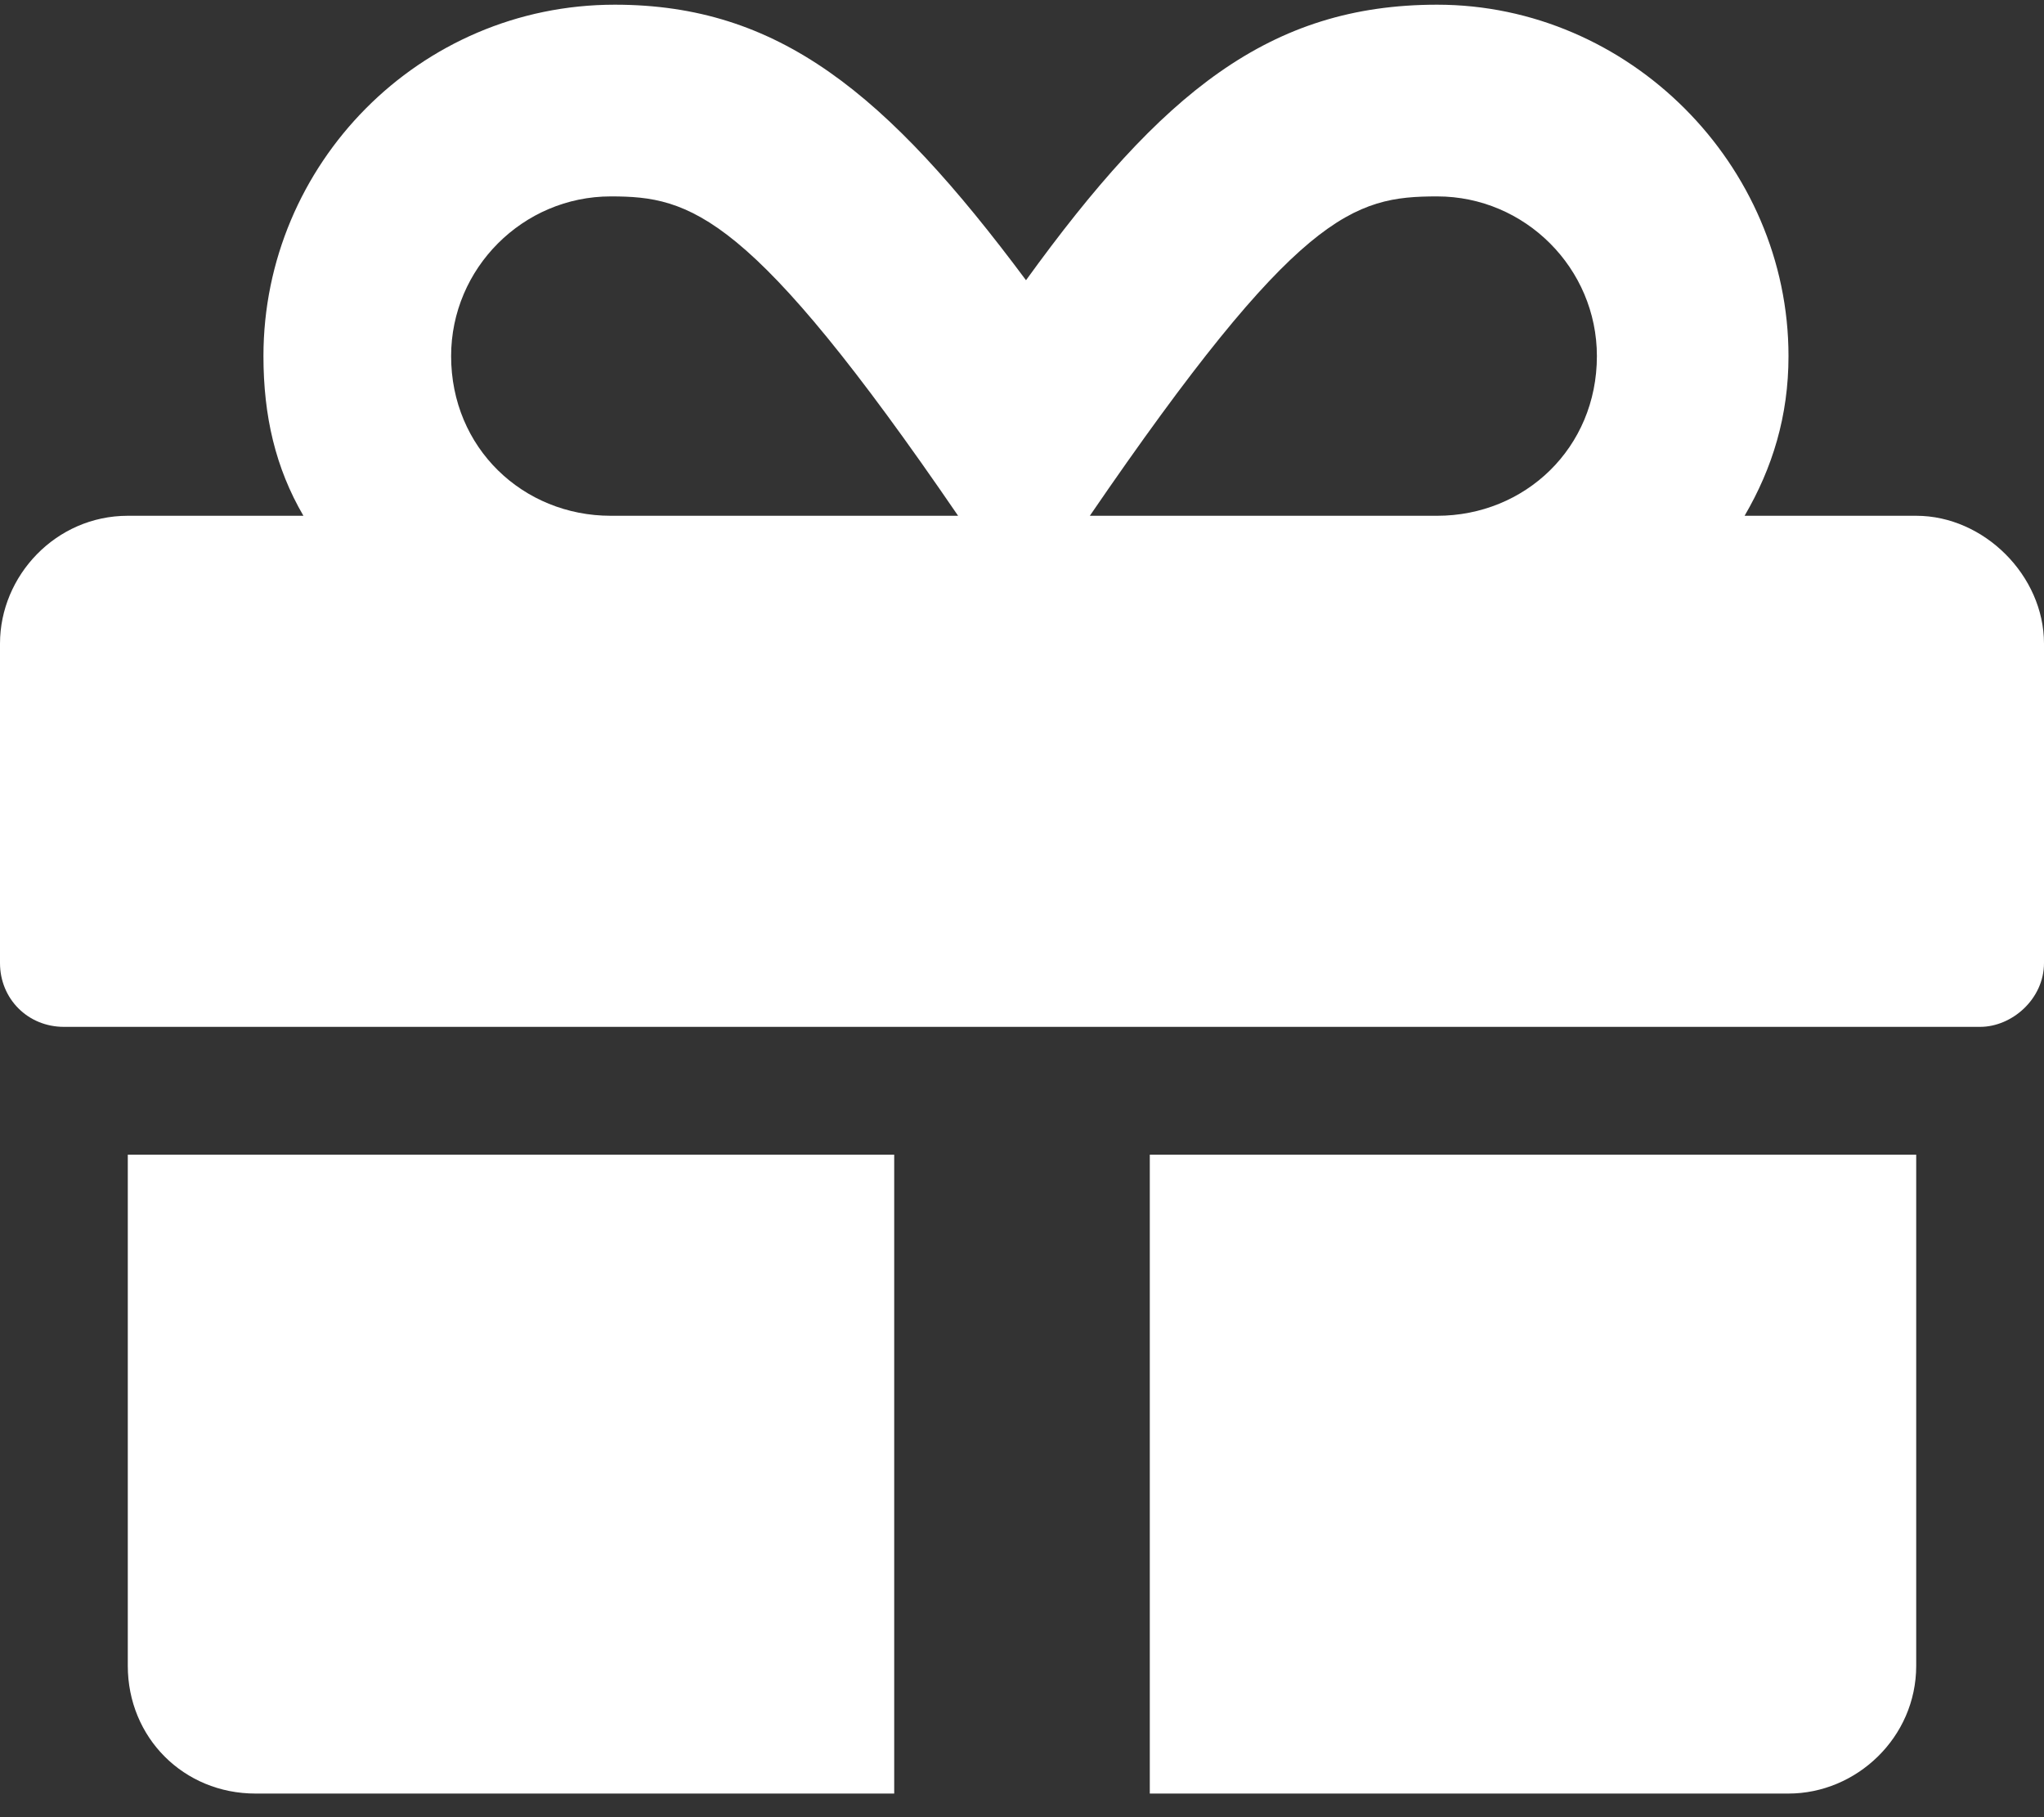 <svg width="27" height="24" viewBox="0 0 27 24" fill="none" xmlns="http://www.w3.org/2000/svg">
<rect x="0" y="0" width="27" height="24" fill="#333333" stroke="none"/>
<path d="M1.688 22C1.688 22.949 2.426 23.688 3.375 23.688H11.812V15.25H1.688V22ZM15.188 23.688H23.625C24.521 23.688 25.312 22.949 25.312 22V15.25H15.188V23.688ZM25.312 6.812H23.045C23.414 6.18 23.625 5.494 23.625 4.703C23.625 2.172 21.516 0.062 18.984 0.062C16.77 0.062 15.346 1.223 13.553 3.701C11.707 1.223 10.283 0.062 8.121 0.062C5.537 0.062 3.48 2.172 3.48 4.703C3.48 5.494 3.639 6.18 4.008 6.812H1.688C0.738 6.812 0 7.604 0 8.5V12.719C0 13.193 0.369 13.562 0.844 13.562H26.156C26.578 13.562 27 13.193 27 12.719V8.5C27 7.604 26.209 6.812 25.312 6.812ZM8.068 6.812C6.908 6.812 5.959 5.916 5.959 4.703C5.959 3.543 6.908 2.594 8.068 2.594C9.123 2.594 9.914 2.805 12.656 6.812H8.068ZM18.984 6.812H14.396C17.139 2.805 17.877 2.594 18.984 2.594C20.145 2.594 21.094 3.543 21.094 4.703C21.094 5.916 20.145 6.812 18.984 6.812Z" fill="white"/>
</svg>
